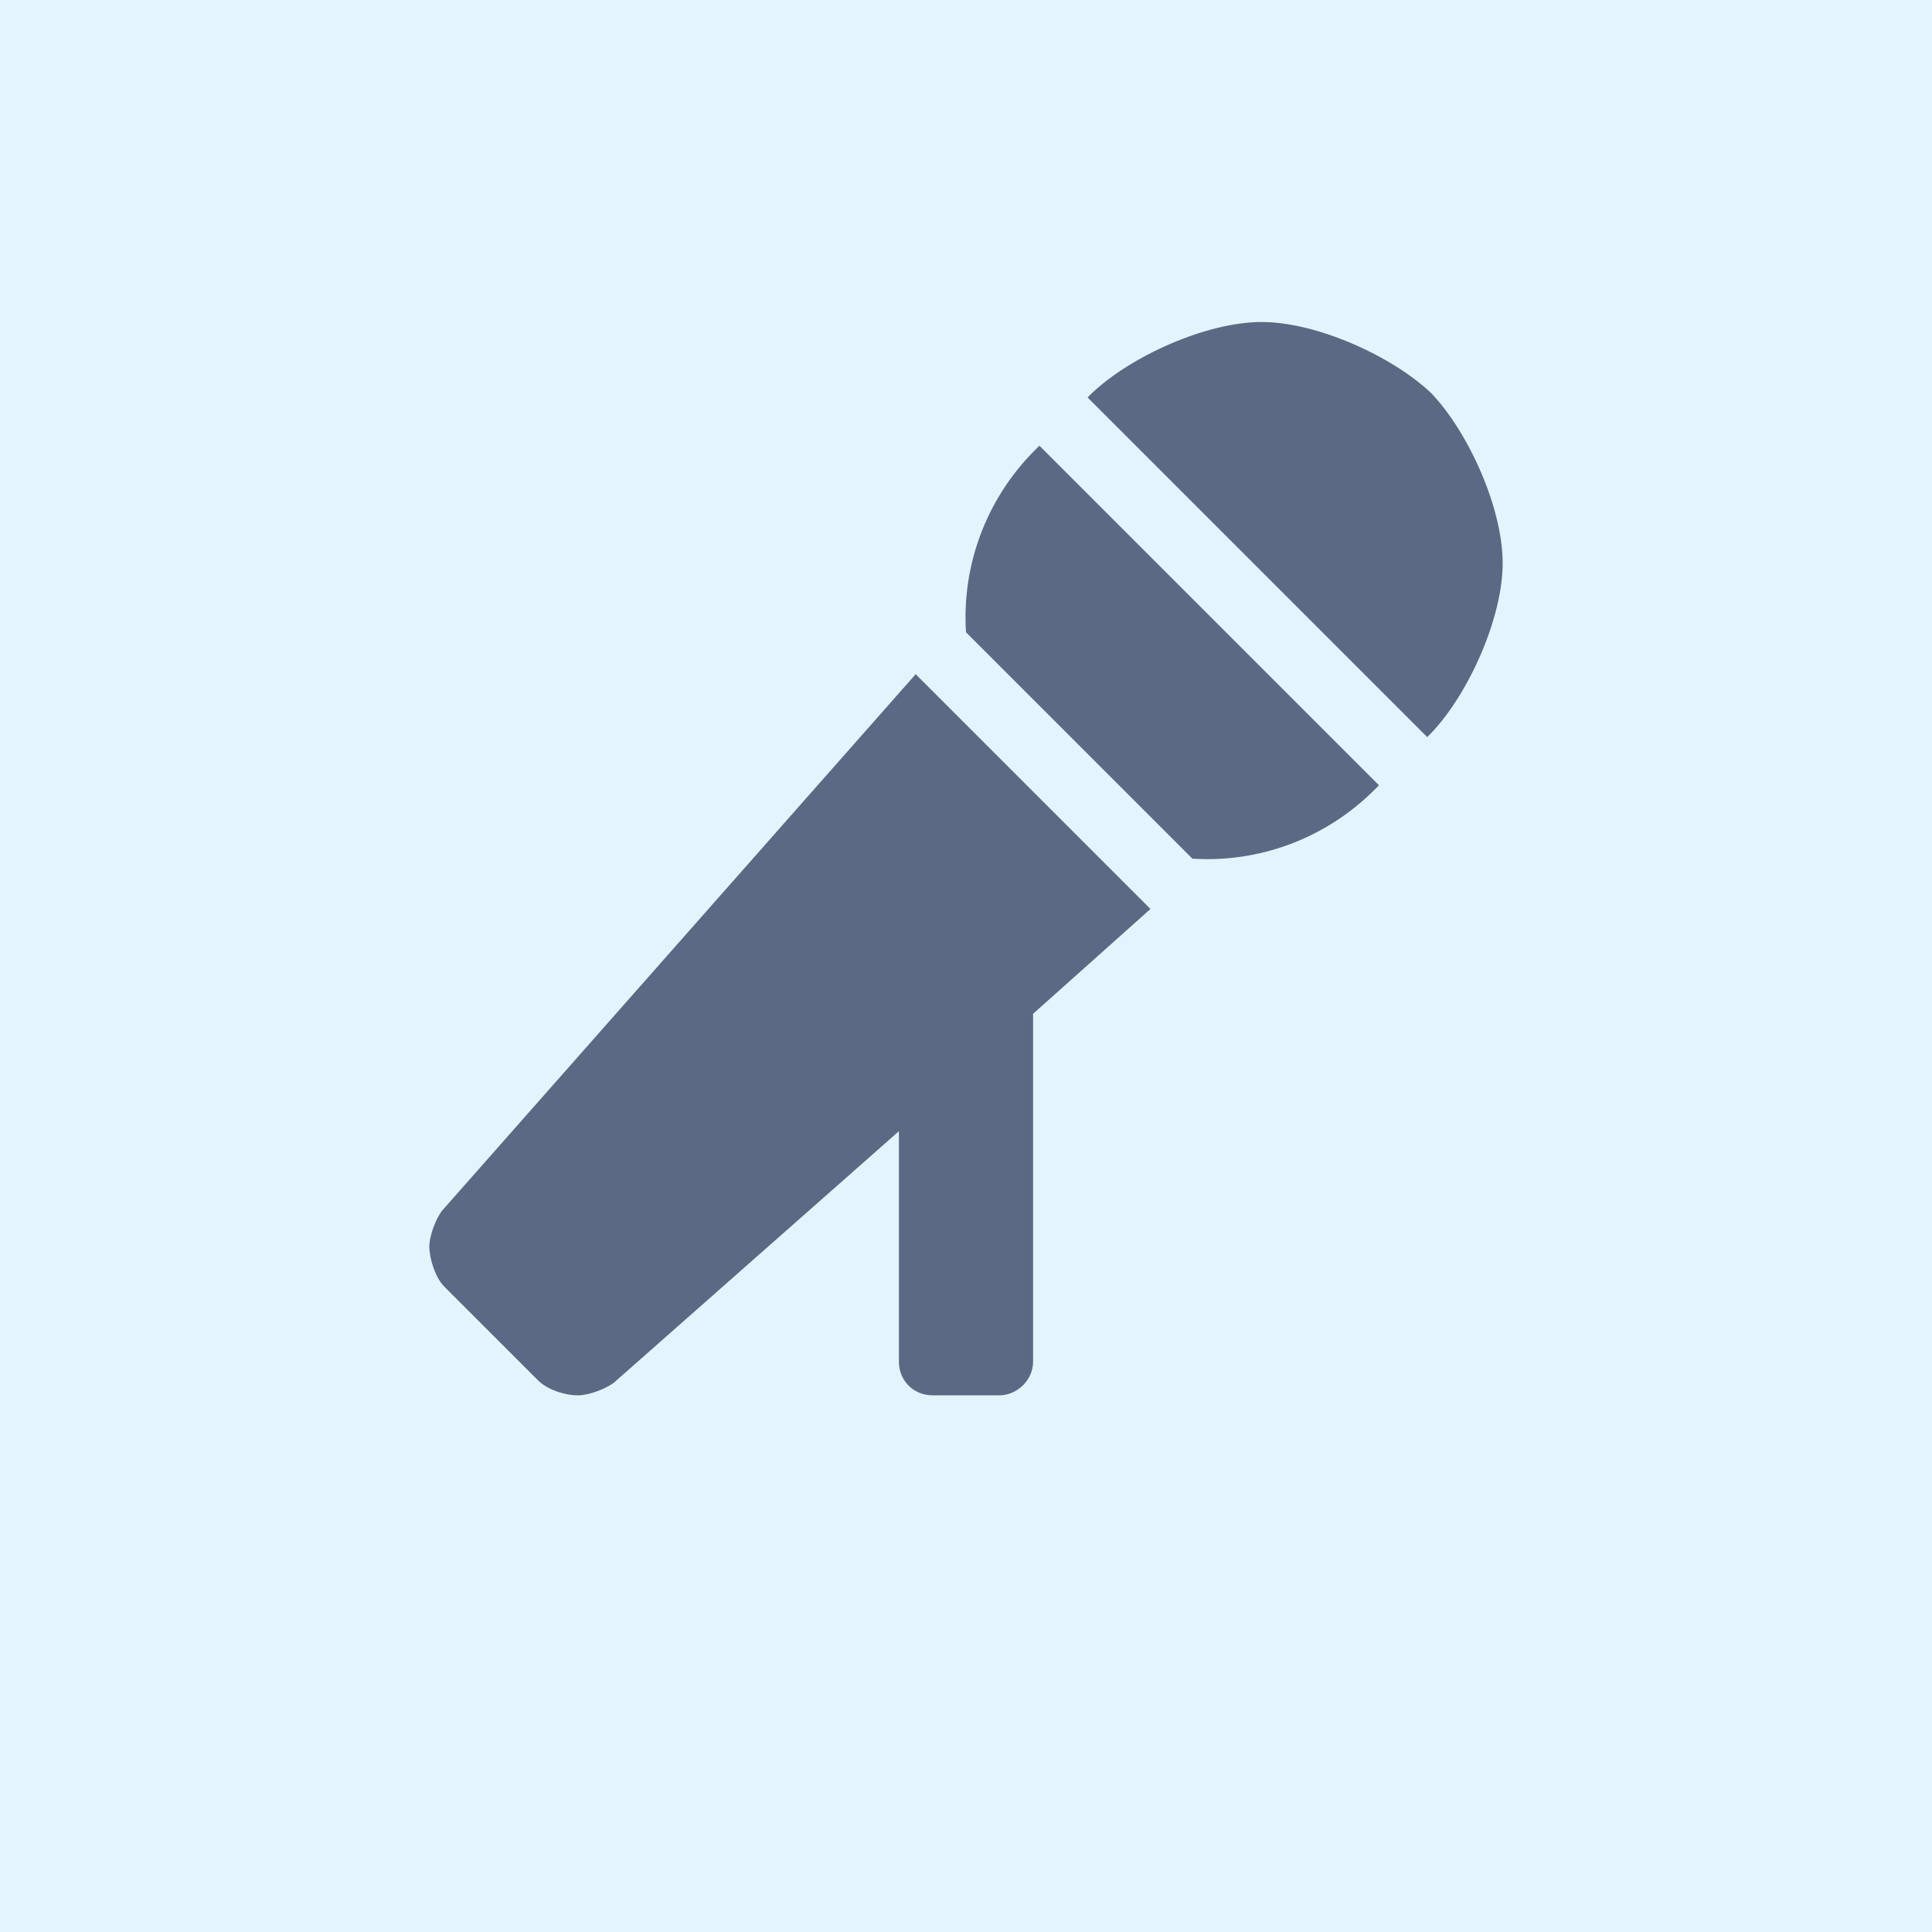<svg width="288" height="288" viewBox="0 0 288 288" fill="none" xmlns="http://www.w3.org/2000/svg">
<rect width="288" height="288" fill="#E4F4FD"/>
<path d="M154.312 67.062C146.812 74.562 143.375 84.562 144 94.25L177.75 128C187.438 128.625 197.438 125.188 204.938 117.688L205.562 117.062L154.938 66.438L154.312 67.062ZM65.875 180.5C64.938 181.75 64 184.25 64 185.812C64 187.688 64.938 190.5 66.188 191.75L80.25 205.812C81.5 207.062 84 208 86.188 208C87.75 208 90.25 207.062 91.5 206.125L134 168.625V203C134 205.812 136.188 208 139 208H149C151.5 208 154 205.812 154 203V151.125L171.5 135.5L136.5 100.5L65.875 180.5ZM213.375 58.625C207.438 53 196.188 48 188.062 48C179.938 48 168.688 53 162.75 58.625L162.125 59.25L212.75 109.875L213.375 109.25C219 103.312 224 92.062 224 83.938C224 75.812 219 64.562 213.375 58.625Z" fill="#5B6984"/>
</svg>
